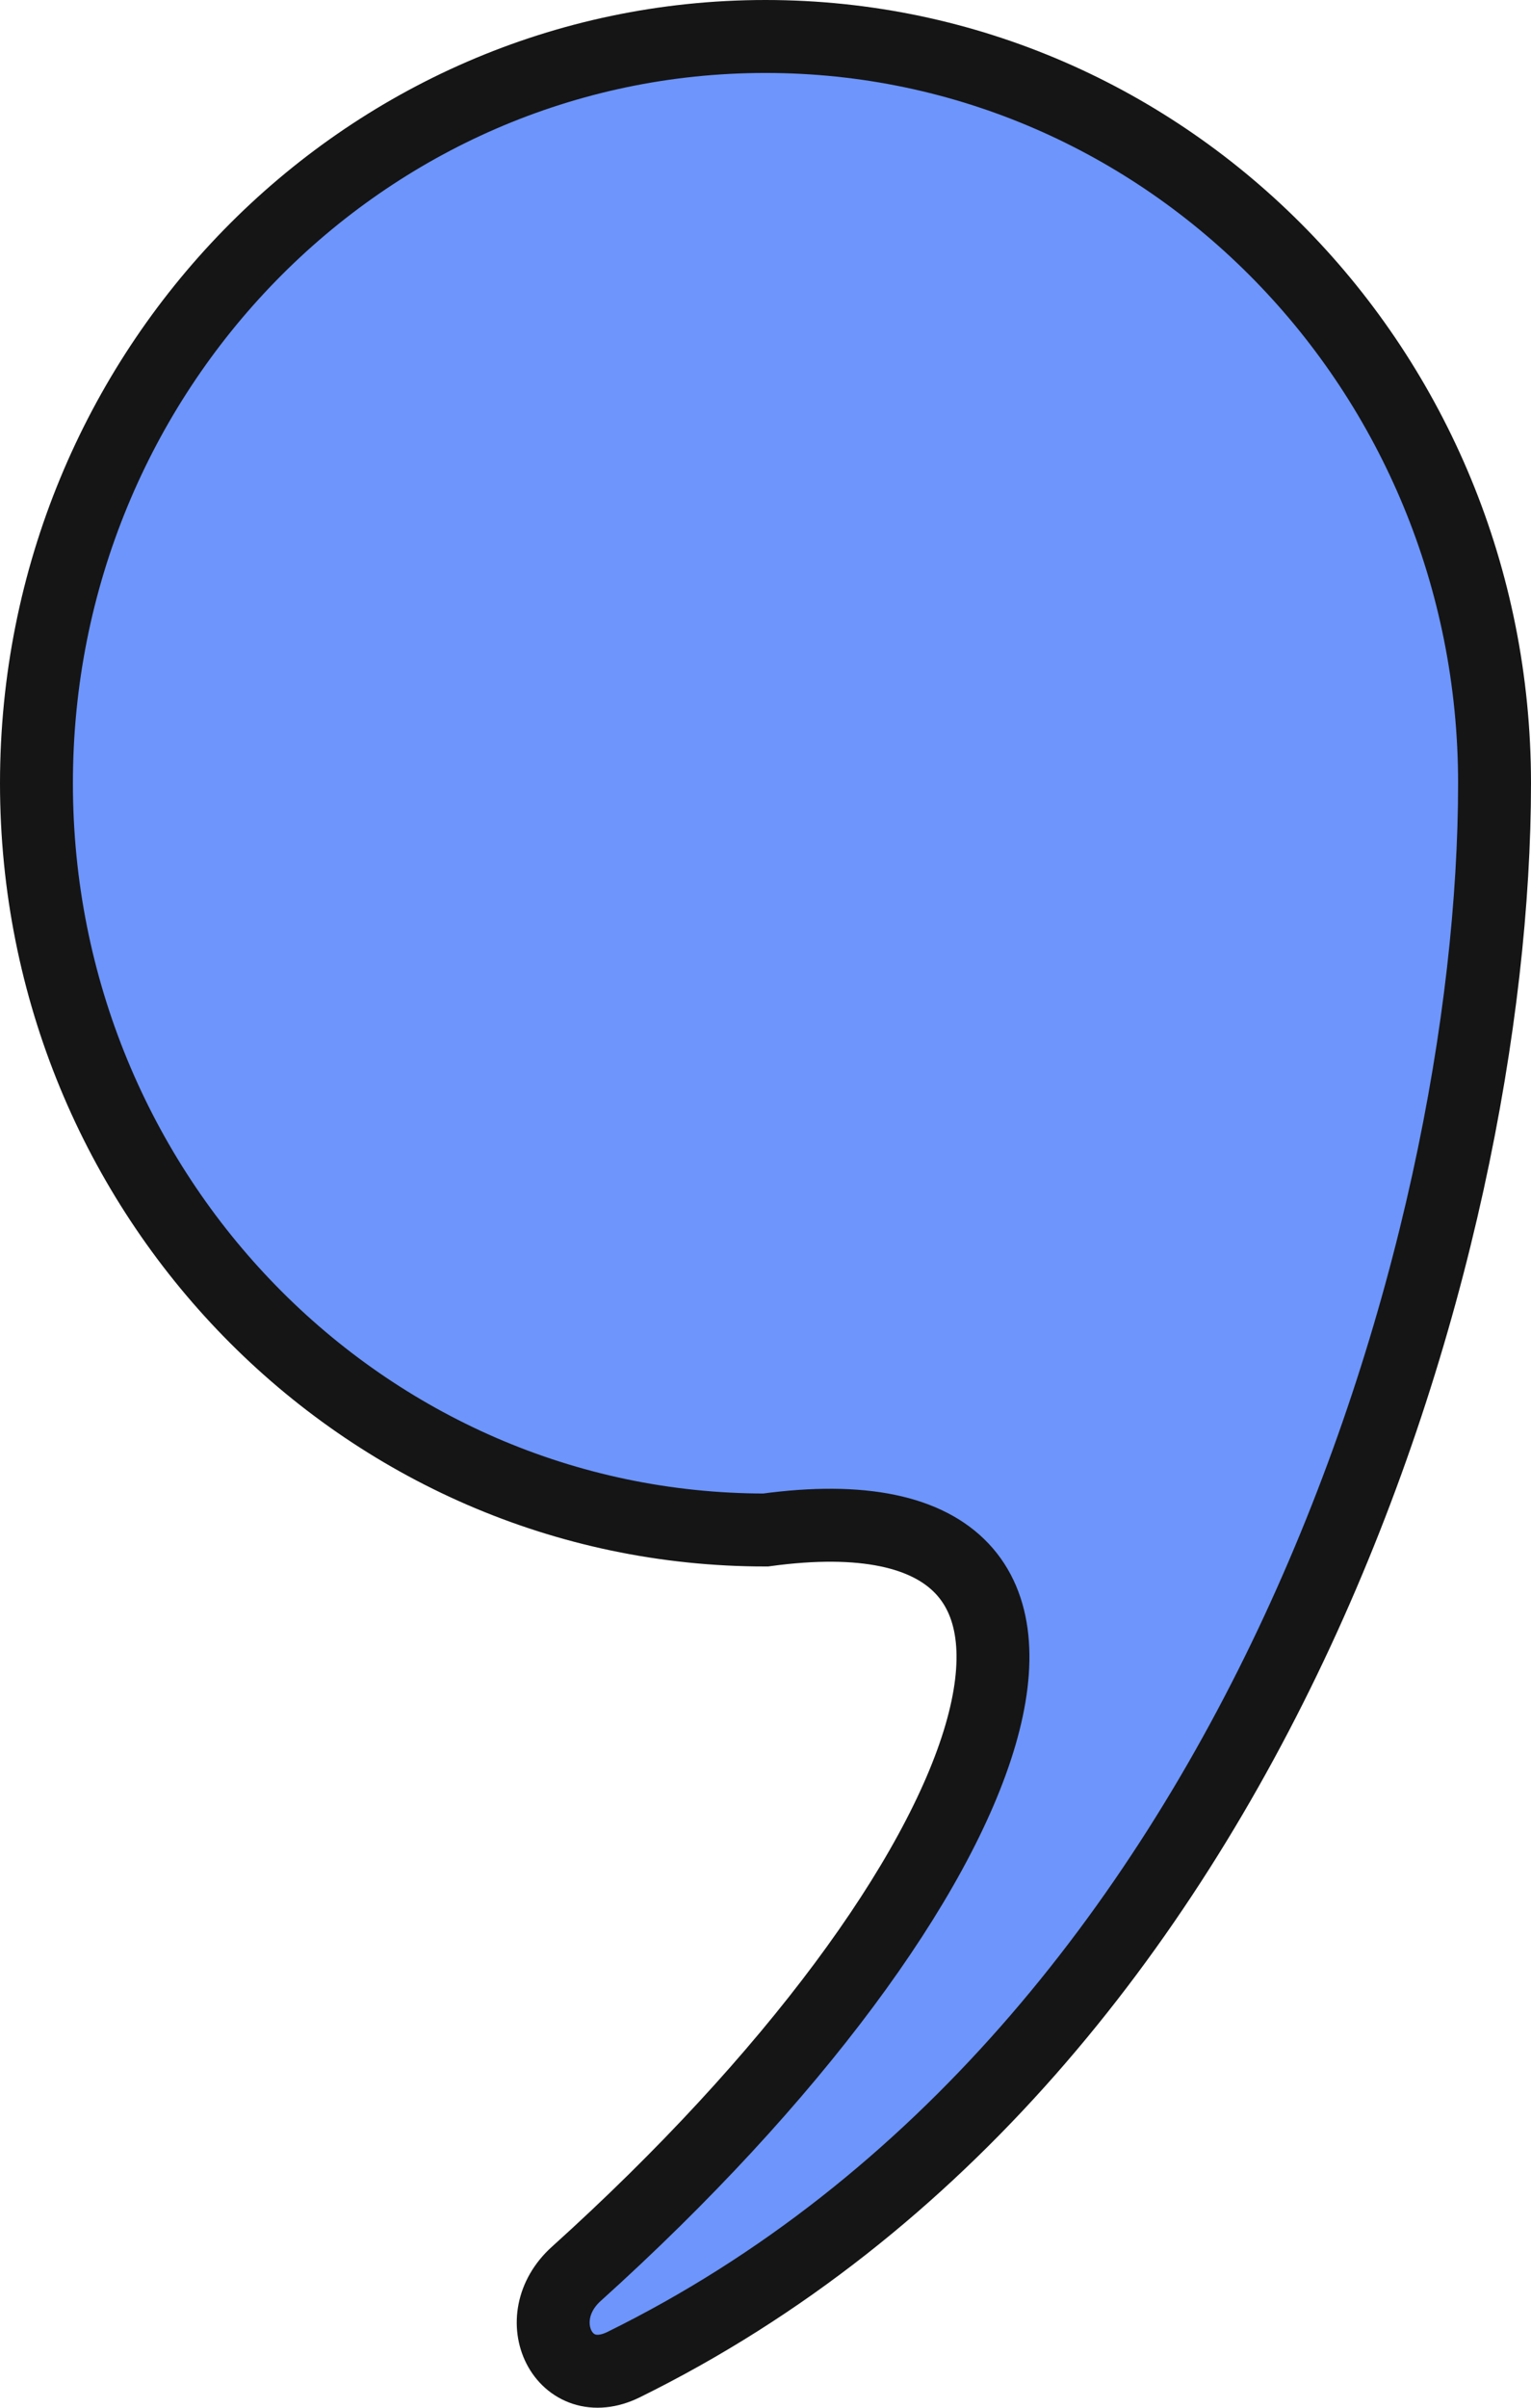 <svg width="21" height="33" viewBox="0 0 21 33" fill="none" xmlns="http://www.w3.org/2000/svg">
<path id="Vector" d="M20.5 10.735C20.5 17.114 17.274 28.114 8.554 32.409C7.735 32.812 7.223 31.779 7.905 31.165C13.859 25.798 15.868 20.238 10.5 20.97C4.977 20.97 0.5 16.387 0.5 10.735C0.5 5.083 4.977 0.5 10.5 0.5C16.023 0.5 20.5 5.083 20.5 10.735Z" fill="#6D95FC" stroke="#151515"/>
</svg>
